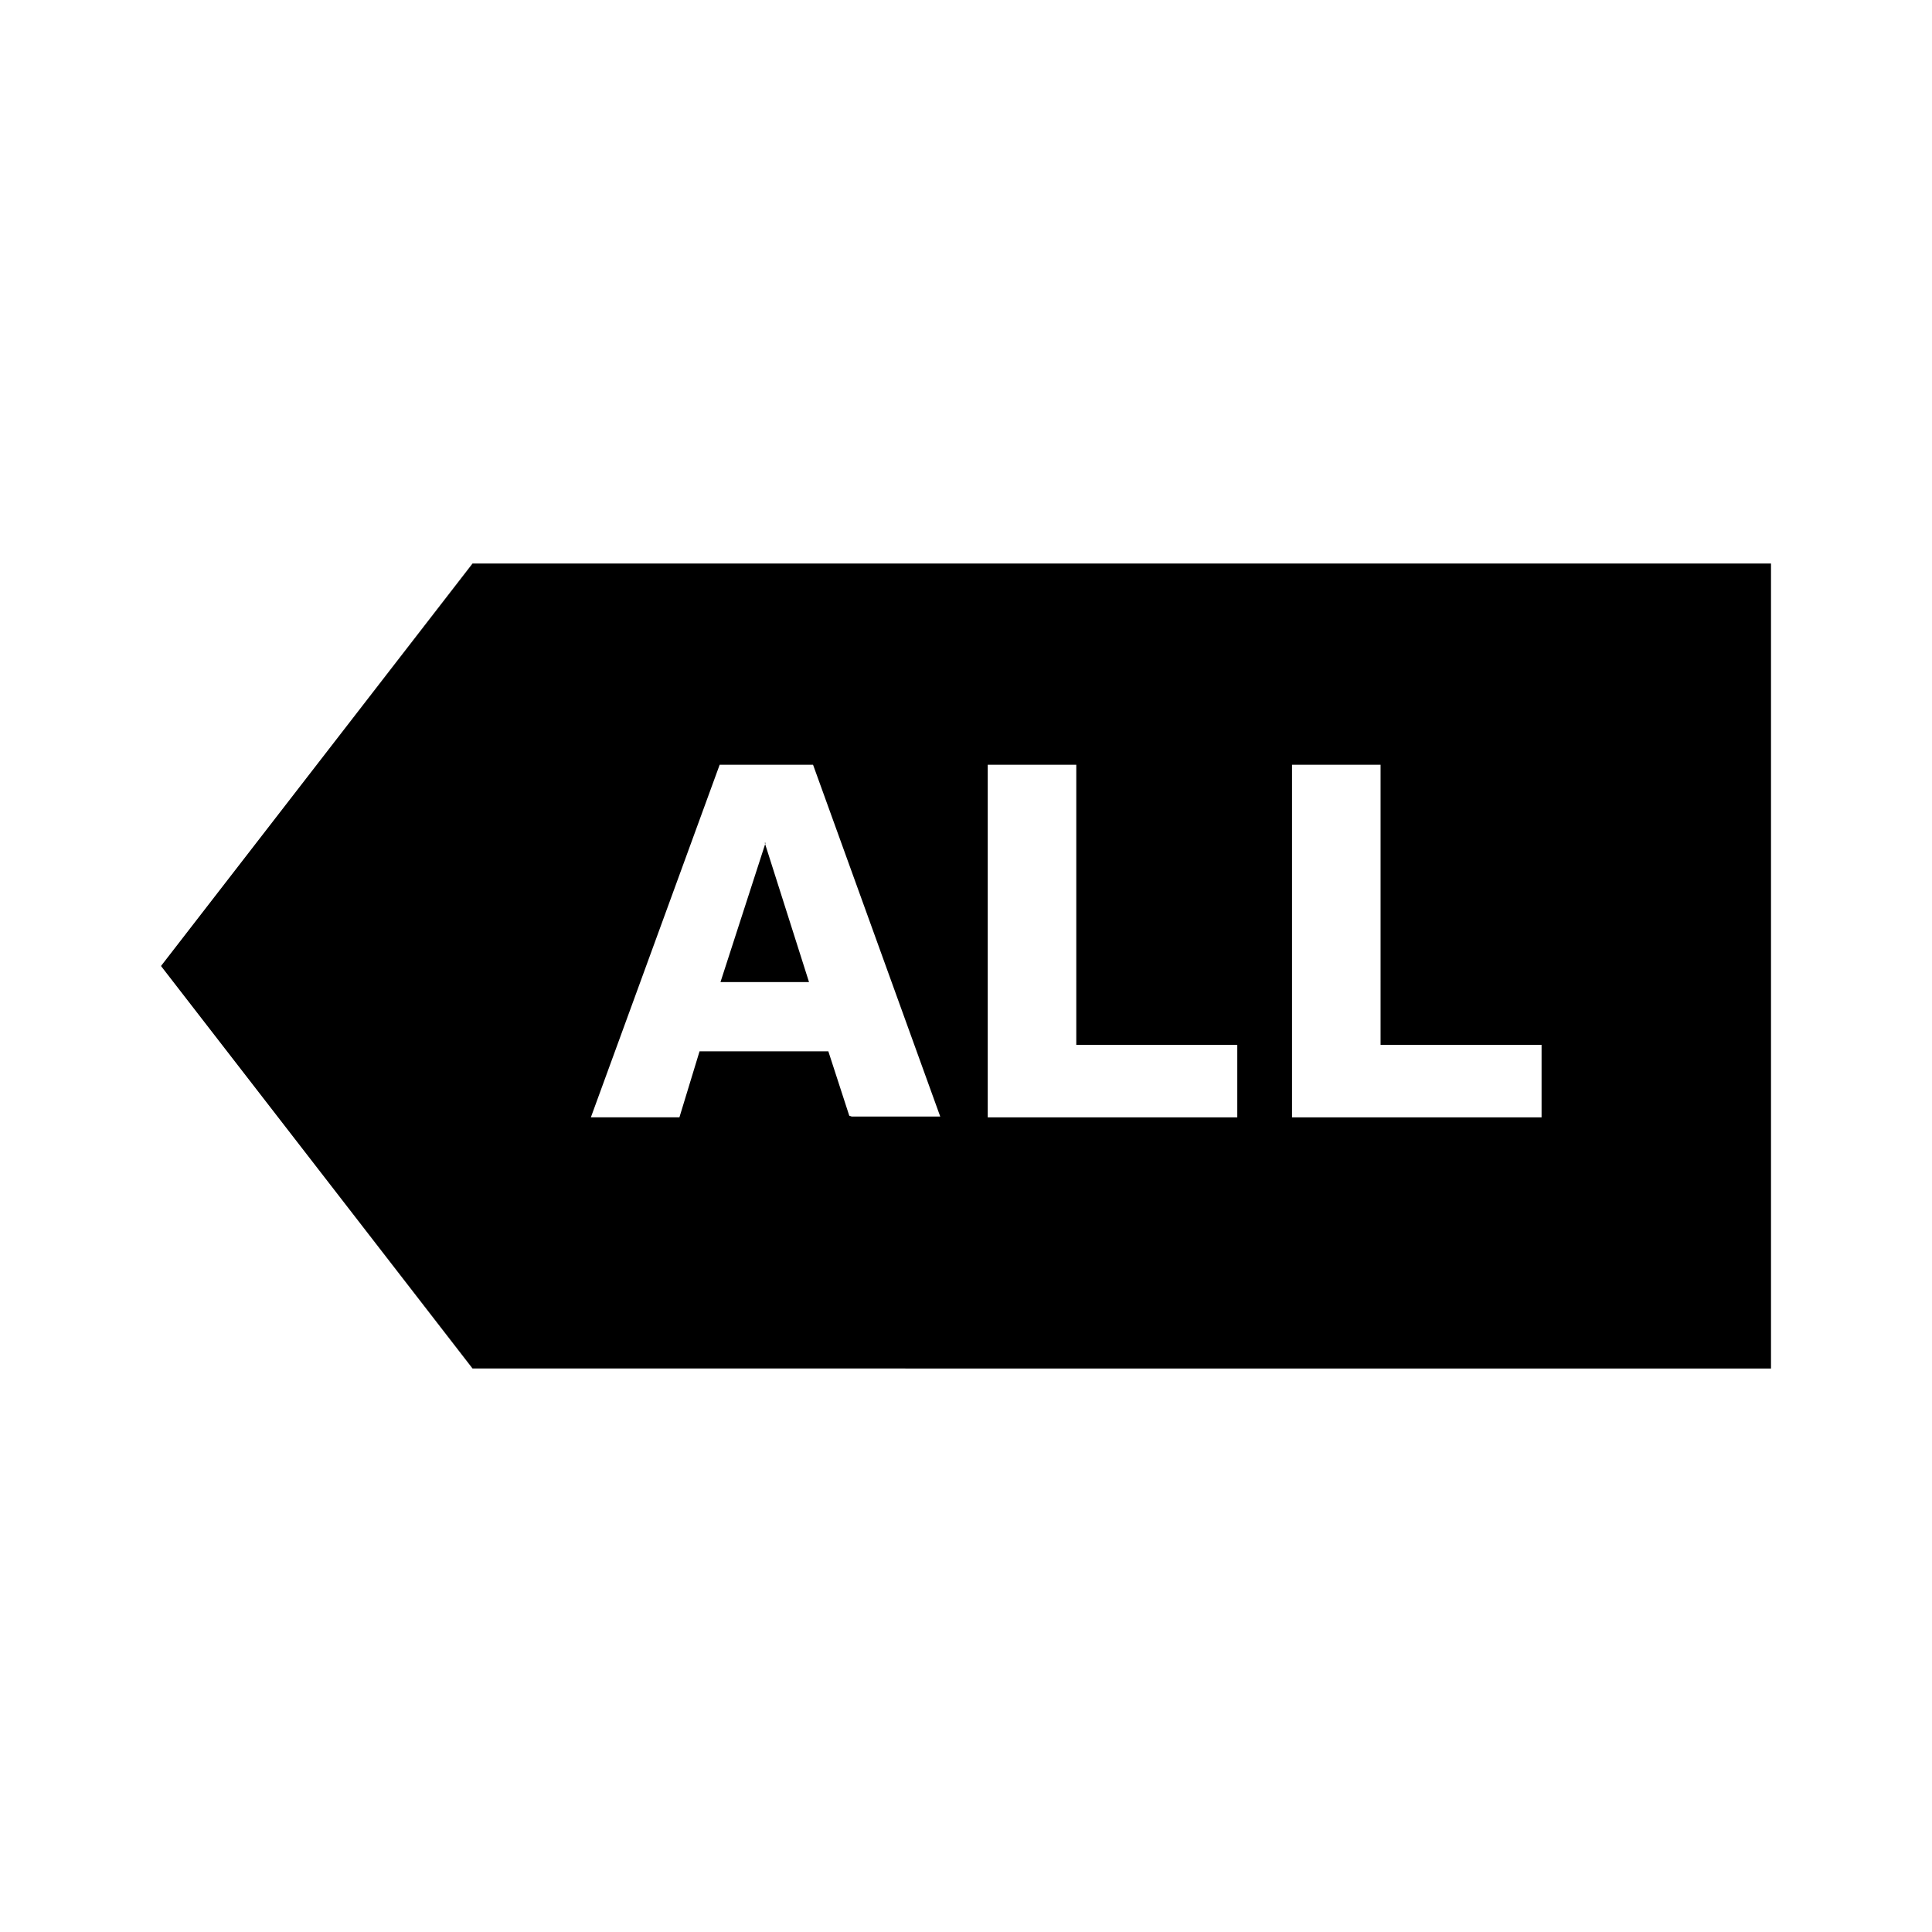 <svg viewBox="0 0 24 24" xmlns="http://www.w3.org/2000/svg">
  <path
    d="M2 12l3.87-5H22v10H5.87L2 12zm7.5-1.53l.55 1.73h-1.1l.56-1.73zm1.08 3.4h1.1L10.1 9.5H8.94l-1.6 4.38h1.1l.25-.82h1.6l.26.8zm5.47-4.37v4.38h3.1v-.9h-2V9.5h-1.1zm-3.78 0v4.38h3.1v-.9h-2V9.5h-1.1z"
    fill="#000"
  />
</svg>
